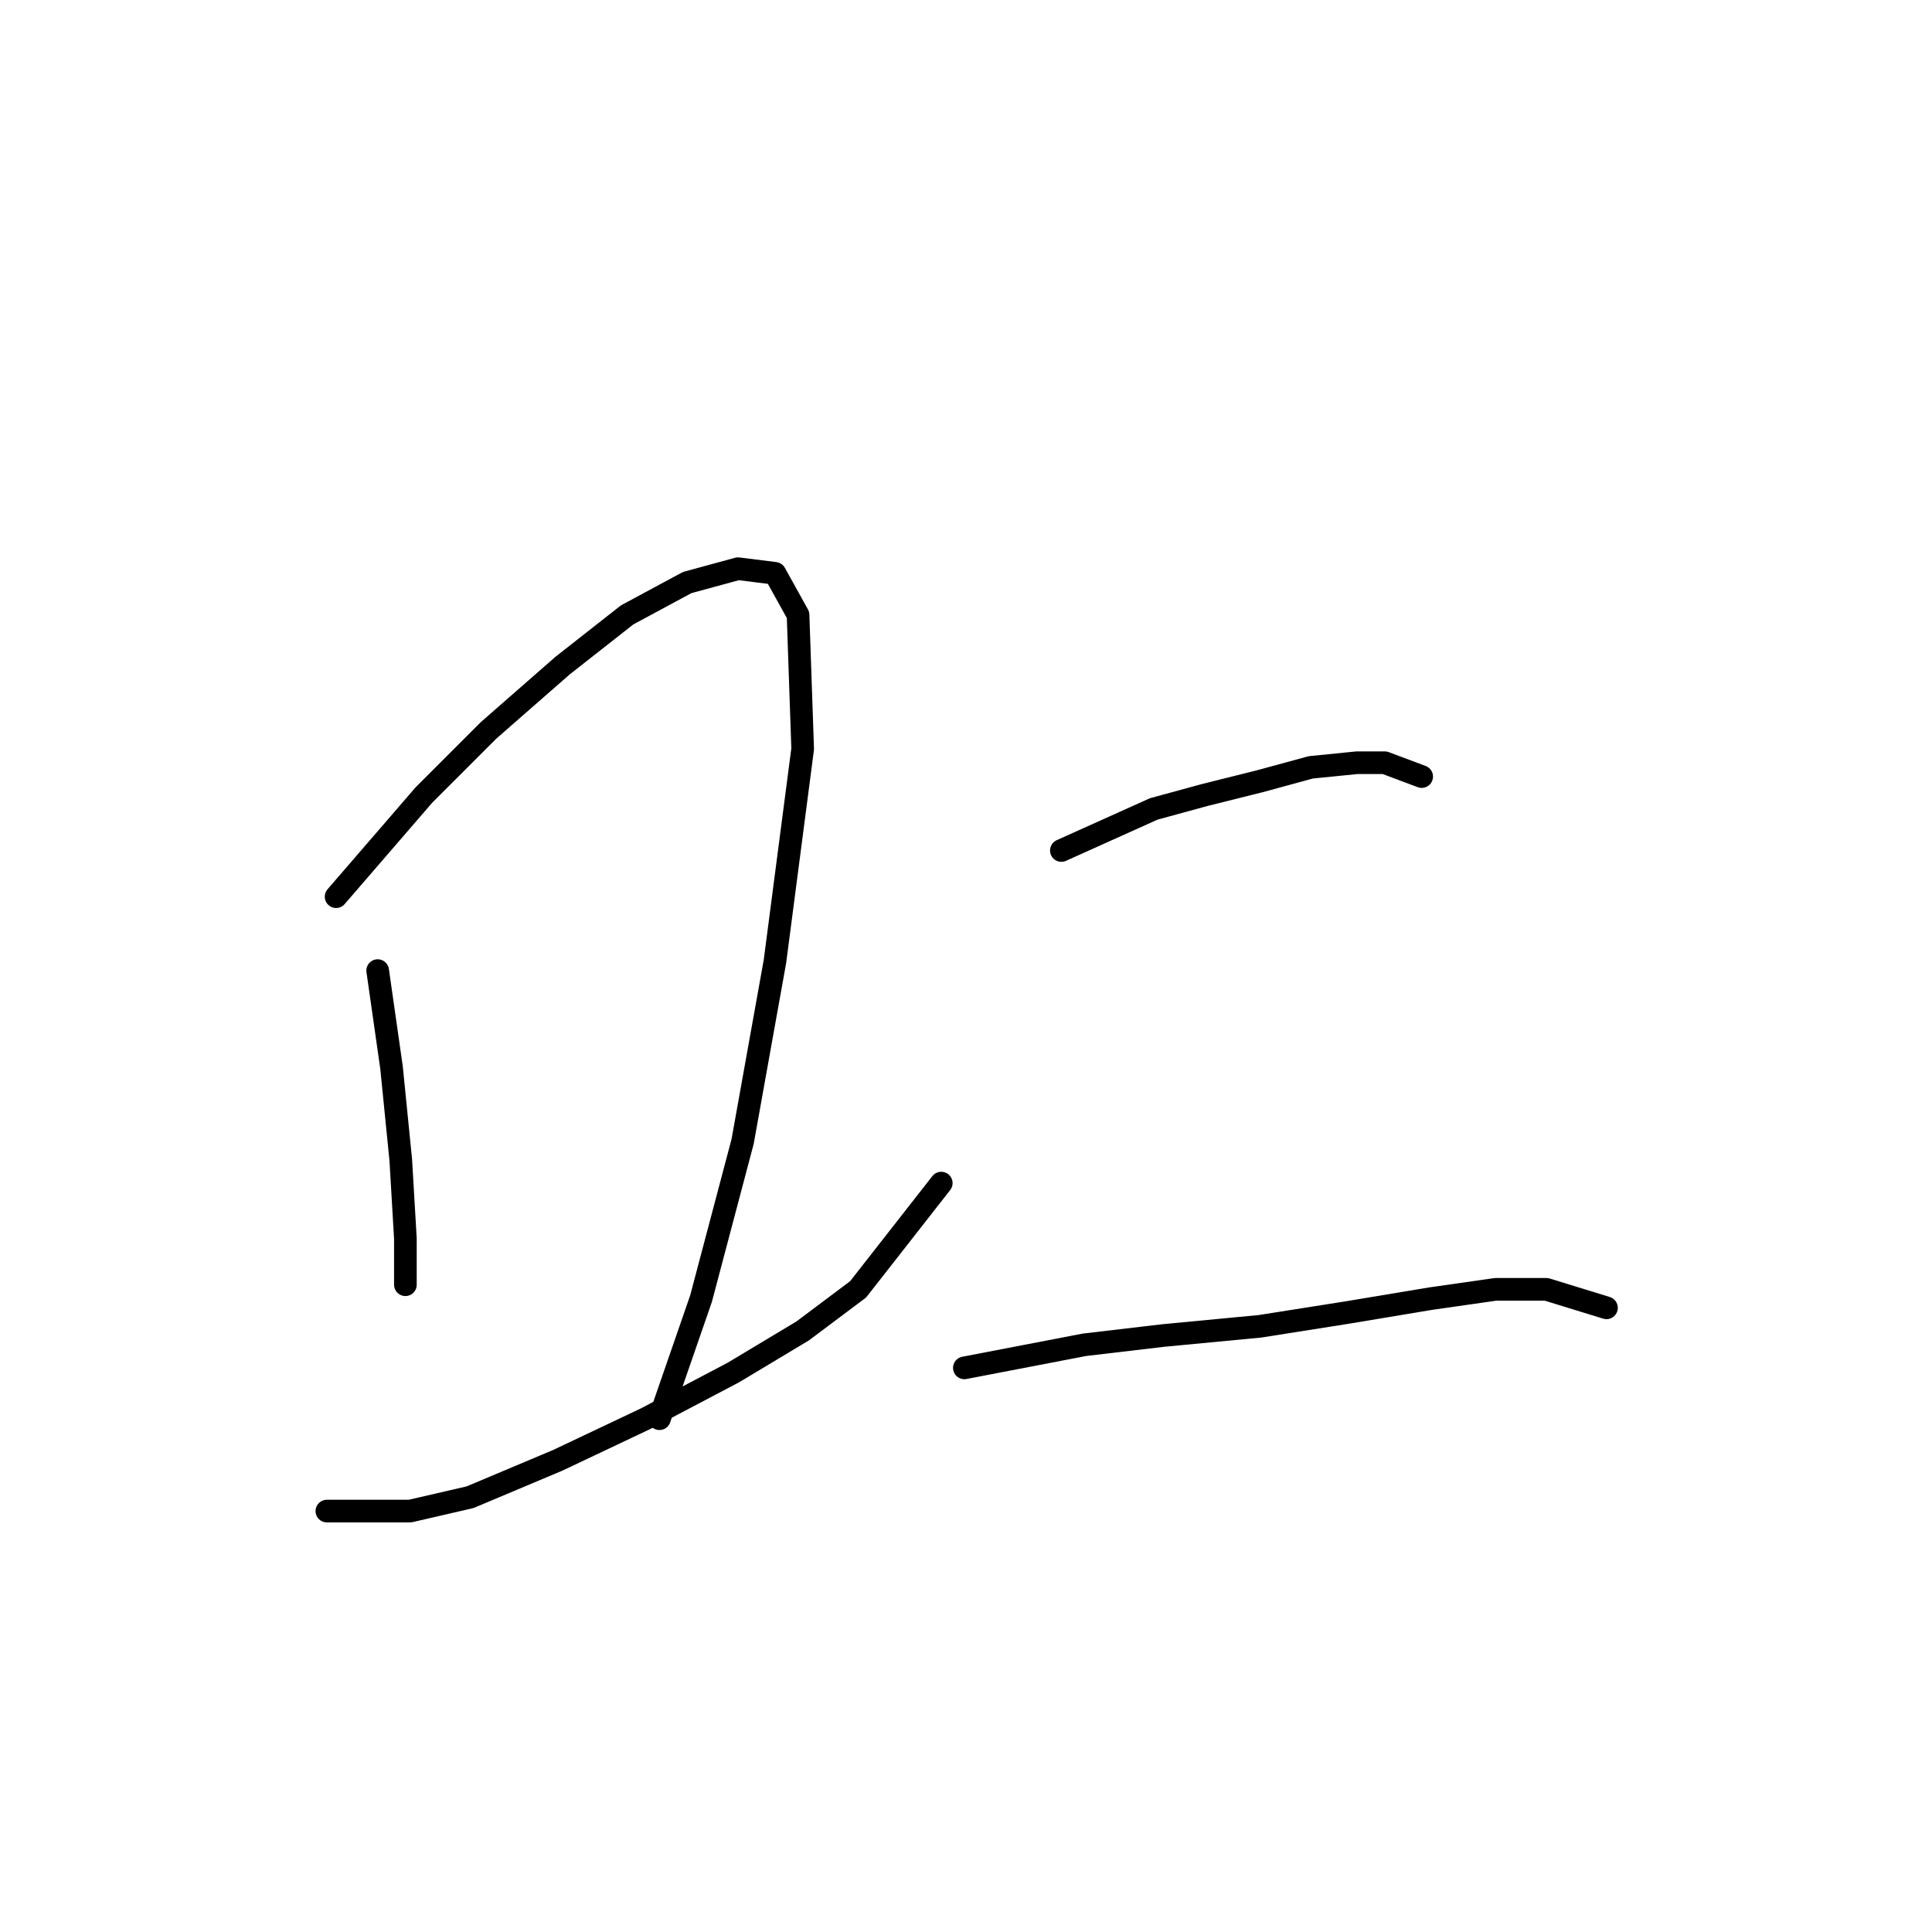 <?xml version="1.0" standalone="no"?>
    <svg width="256" height="256" xmlns="http://www.w3.org/2000/svg" version="1.1">
    <polyline stroke="black" stroke-width="3" stroke-linecap="round" fill="transparent" stroke-linejoin="round" points="50.044 128.61 51.88 141.464 53.104 153.706 53.716 164.112 53.716 170.233 53.716 170.233 " />
        <polyline stroke="black" stroke-width="3" stroke-linecap="round" fill="transparent" stroke-linejoin="round" points="44.535 118.816 56.165 105.349 64.735 96.78 74.528 88.21 83.098 81.477 91.055 77.192 97.789 75.356 102.686 75.968 105.746 81.477 106.358 99.228 102.686 127.385 98.401 151.258 92.892 172.07 87.383 187.985 87.383 187.985 " />
        <polyline stroke="black" stroke-width="3" stroke-linecap="round" fill="transparent" stroke-linejoin="round" points="43.311 200.227 54.329 200.227 62.286 198.39 73.916 193.494 85.546 187.985 97.177 181.863 106.358 176.354 113.704 170.845 124.722 156.767 124.722 156.767 " />
        <polyline stroke="black" stroke-width="3" stroke-linecap="round" fill="transparent" stroke-linejoin="round" points="140.637 112.695 152.879 107.186 159.612 105.349 166.957 103.513 173.691 101.677 179.812 101.064 183.484 101.064 188.381 102.901 188.381 102.901 " />
        <polyline stroke="black" stroke-width="3" stroke-linecap="round" fill="transparent" stroke-linejoin="round" points="127.782 181.251 143.697 178.191 154.103 176.966 166.957 175.742 178.588 173.906 189.606 172.07 198.175 170.845 204.908 170.845 212.866 173.294 212.866 173.294 " />
        </svg>